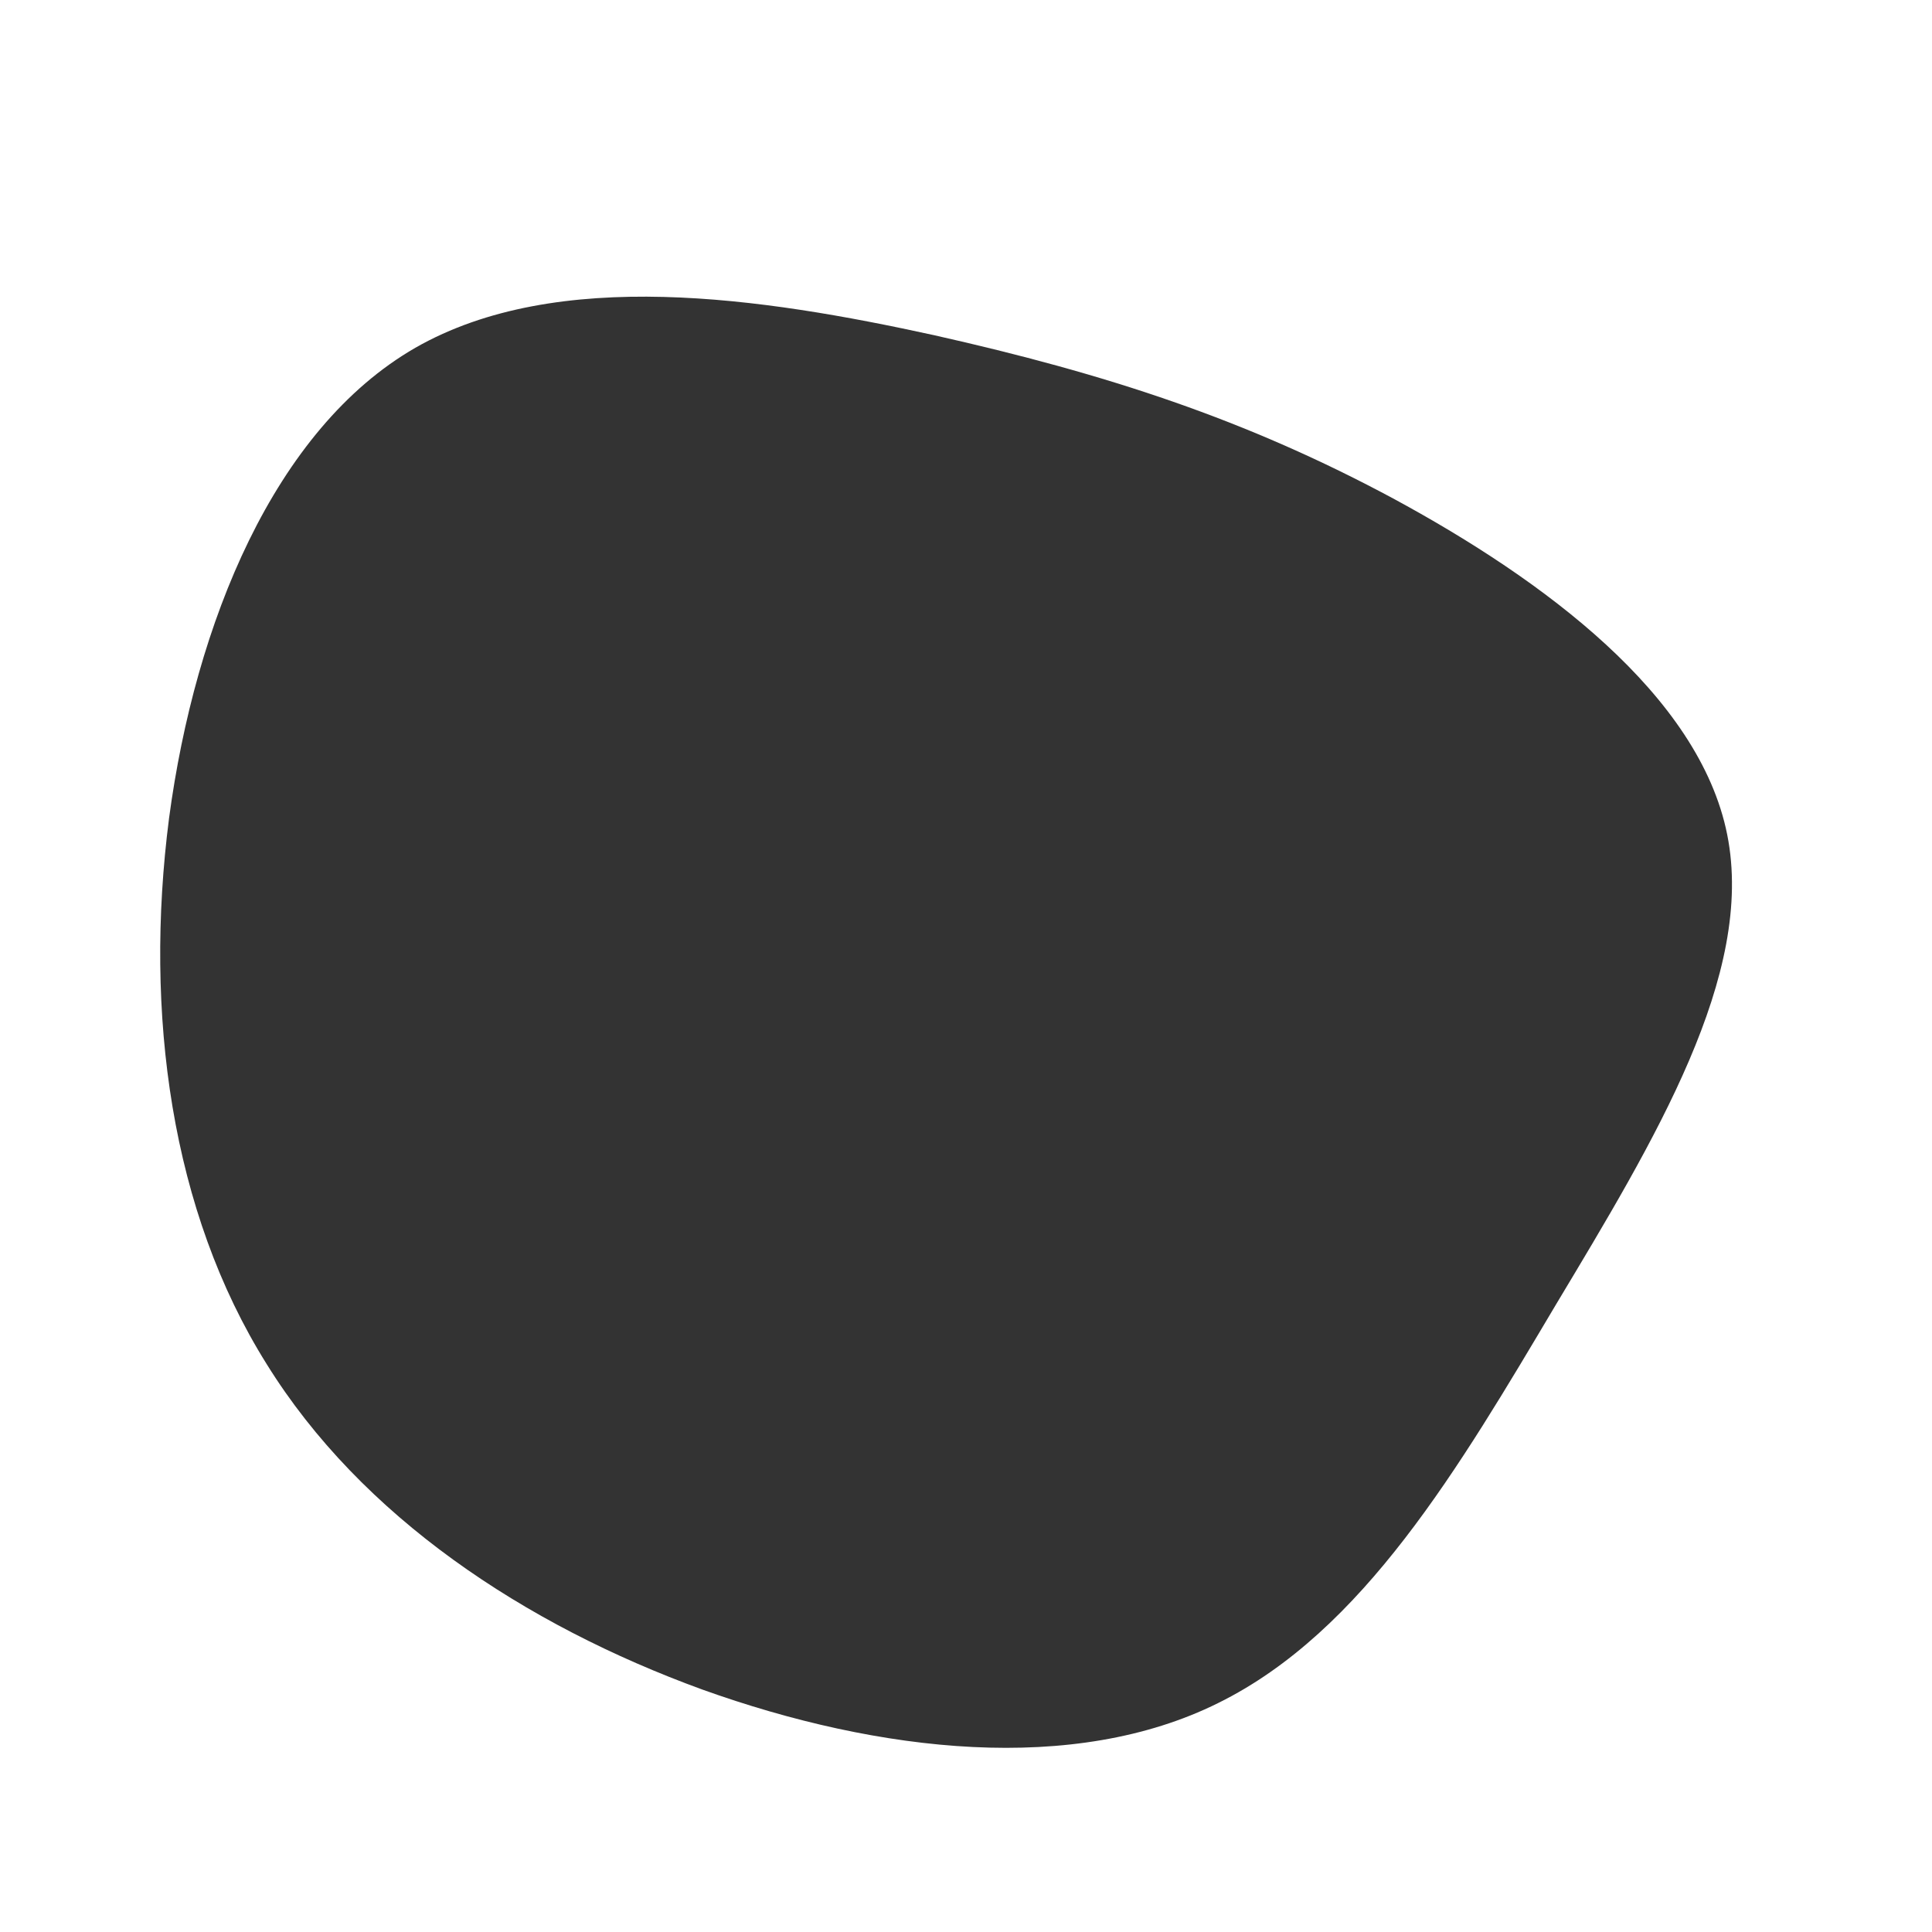 <?xml version="1.0" standalone="no"?>
<svg viewBox="0 0 200 200" xmlns="http://www.w3.org/2000/svg">
  <path fill="#333333" d="M44.4,-48.3C59.7,-40,75.9,-28.1,78.8,-13.6C81.7,0.9,71.3,18,61.1,35C51,52,41.1,68.9,26.1,76.3C11.2,83.7,-8.9,81.5,-27.3,74.9C-45.7,68.2,-62.6,57,-72.4,41.2C-82.3,25.4,-85.1,4.9,-82.5,-15.3C-79.8,-35.5,-71.6,-55.6,-57,-64C-42.3,-72.4,-21.1,-69.2,-3.3,-65.3C14.5,-61.3,29,-56.6,44.4,-48.3Z" transform="translate(100 100)" />
</svg>

